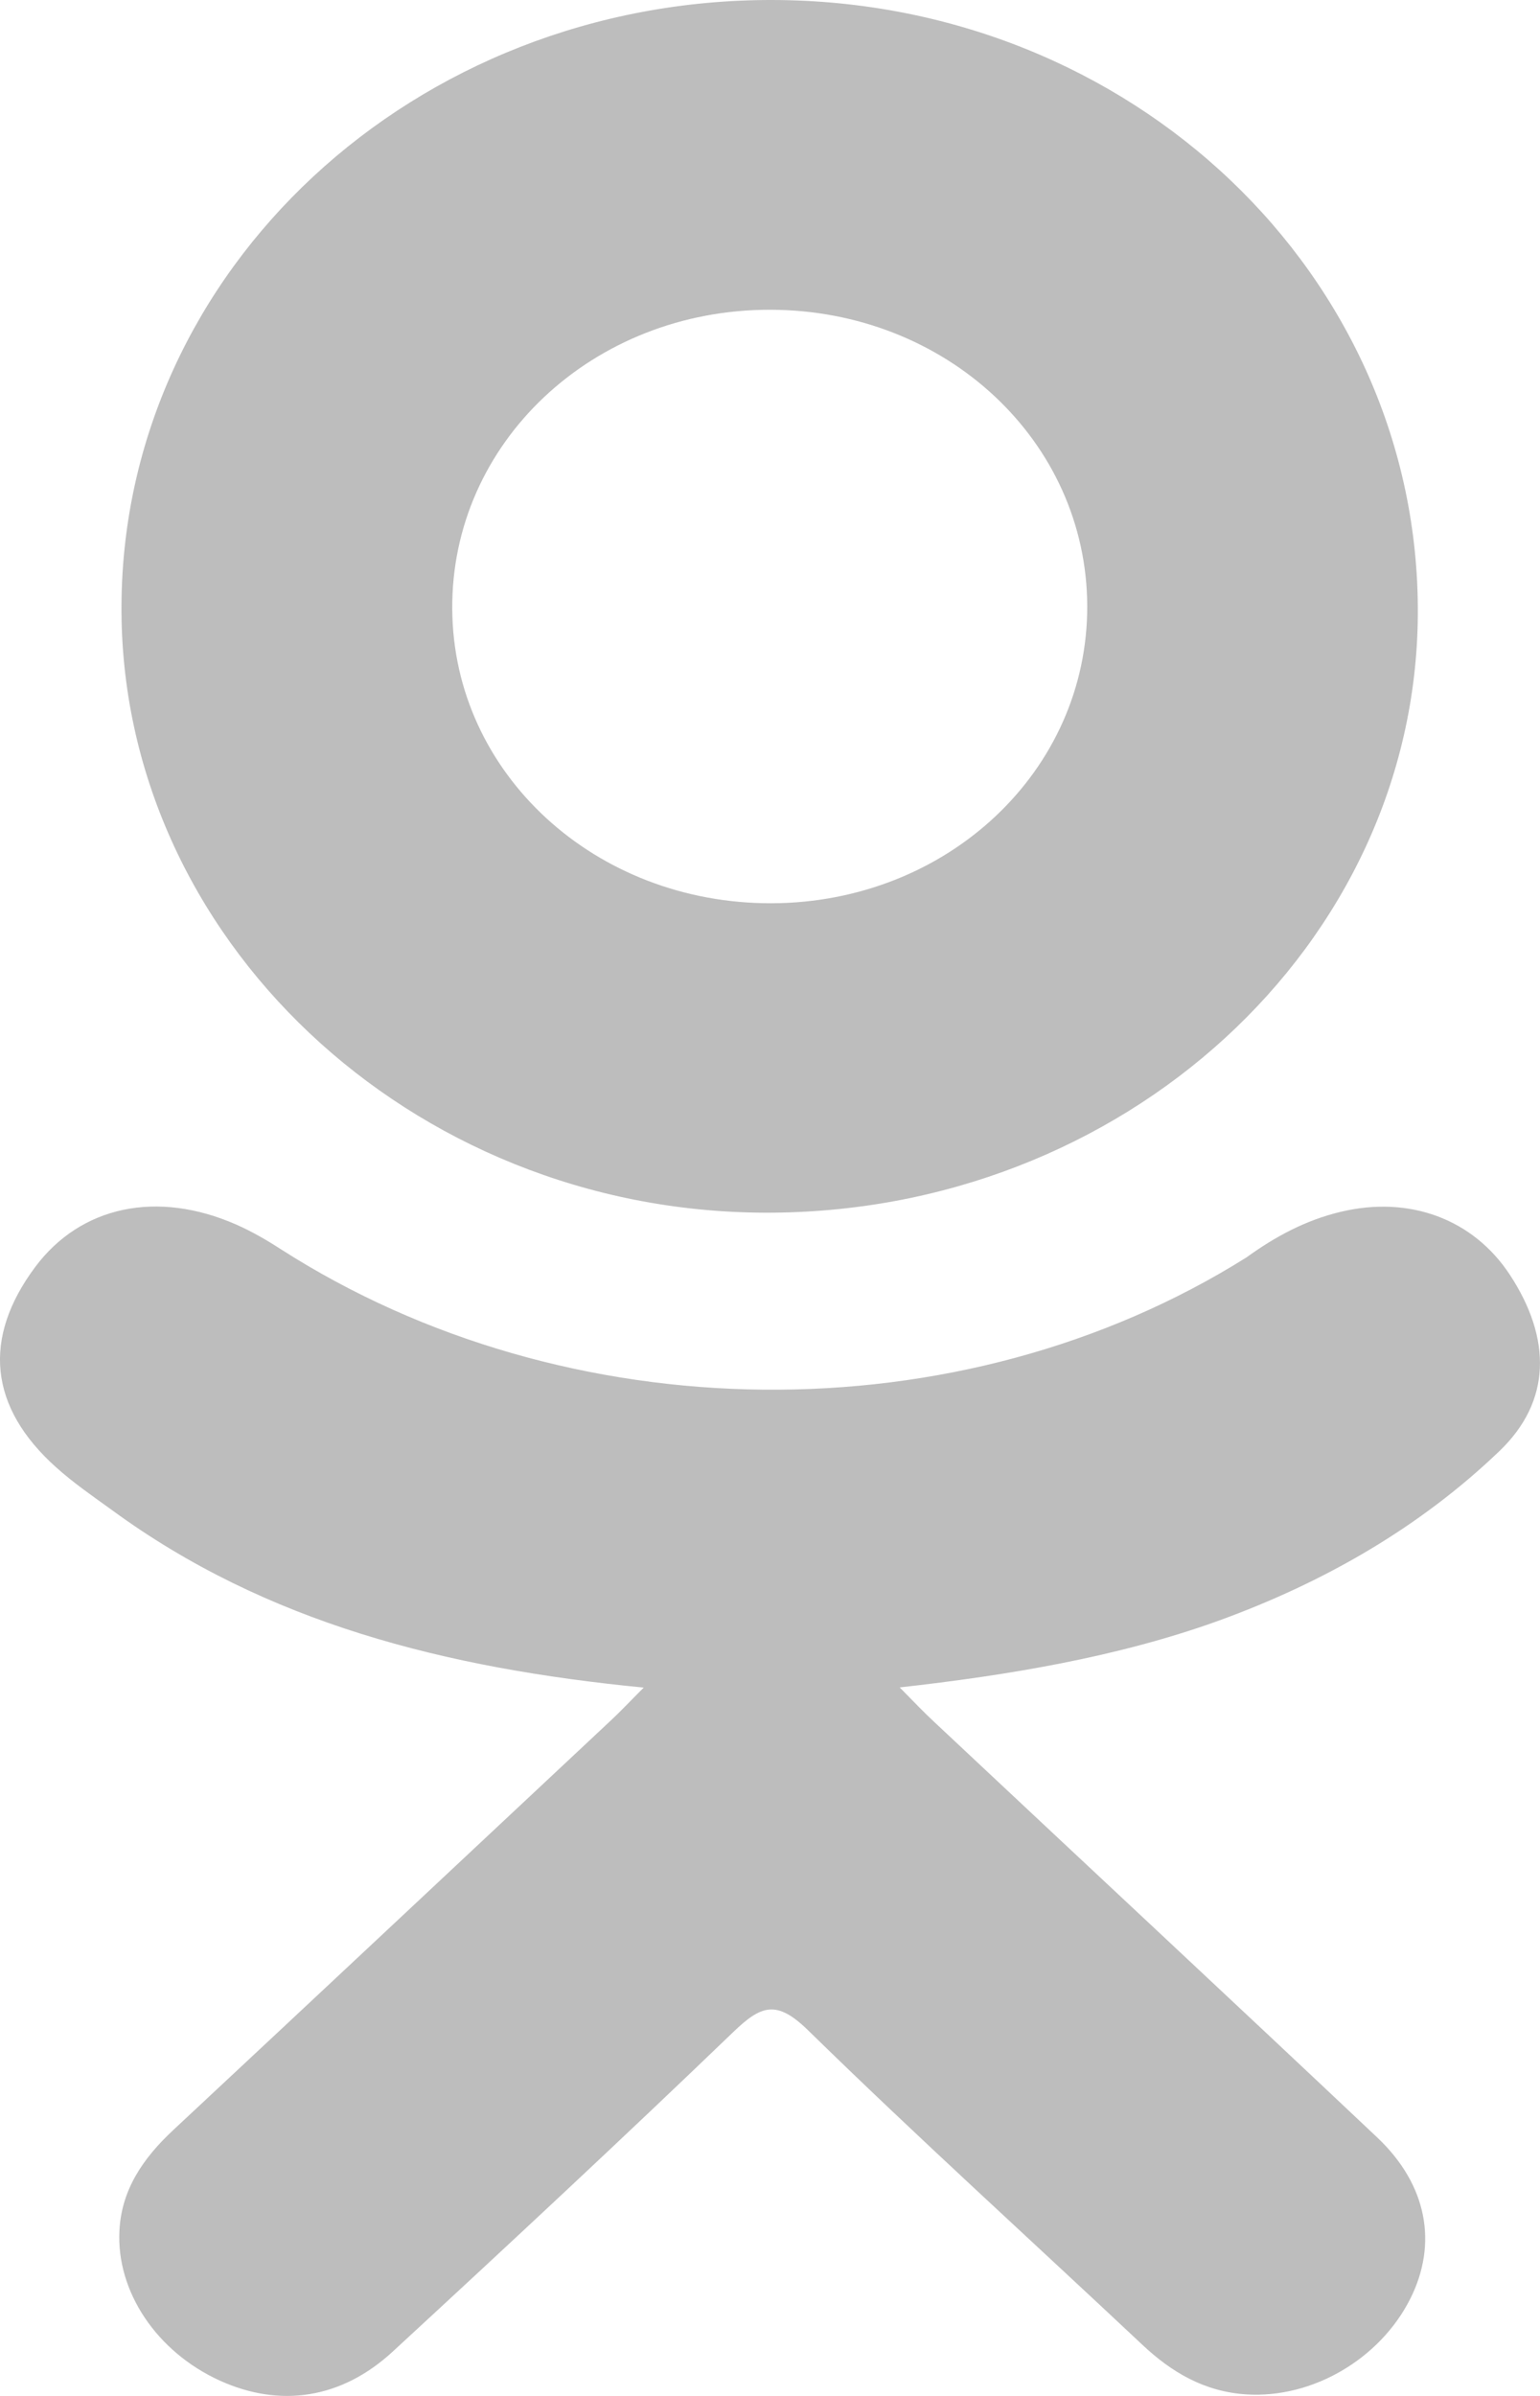 <svg width="9" height="14" viewBox="0 0 9 14" fill="none" xmlns="http://www.w3.org/2000/svg">
<path d="M3.762 9.861C2.6 9.748 1.553 9.481 0.656 8.825C0.544 8.744 0.429 8.665 0.328 8.574C-0.065 8.222 -0.104 7.819 0.206 7.403C0.472 7.047 0.918 6.952 1.382 7.156C1.472 7.196 1.557 7.245 1.639 7.298C3.311 8.371 5.607 8.401 7.285 7.347C7.451 7.227 7.629 7.13 7.835 7.081C8.236 6.985 8.609 7.122 8.824 7.449C9.069 7.823 9.066 8.188 8.764 8.478C8.3 8.923 7.742 9.245 7.122 9.47C6.535 9.682 5.893 9.789 5.258 9.86C5.353 9.957 5.399 10.005 5.459 10.061C6.322 10.871 7.189 11.678 8.049 12.49C8.342 12.767 8.403 13.111 8.242 13.432C8.065 13.784 7.67 14.016 7.283 13.991C7.038 13.975 6.846 13.861 6.676 13.701C6.025 13.089 5.361 12.488 4.723 11.864C4.538 11.683 4.448 11.717 4.284 11.875C3.629 12.505 2.963 13.125 2.294 13.742C1.993 14.019 1.635 14.069 1.286 13.911C0.915 13.743 0.679 13.389 0.698 13.034C0.71 12.794 0.837 12.61 1.013 12.446C1.867 11.649 2.719 10.85 3.571 10.052C3.628 9.999 3.68 9.943 3.762 9.861Z" fill="#BDBDBD"/>
<path d="M4.47 7.086C2.397 7.08 0.697 5.475 0.71 3.535C0.721 1.575 2.422 -0.005 4.516 1.39289e-05C6.613 0.005 8.297 1.608 8.286 3.589C8.275 5.524 6.564 7.093 4.47 7.086ZM6.354 3.54C6.35 2.577 5.529 1.811 4.5 1.81C3.463 1.809 2.635 2.589 2.643 3.561C2.65 4.52 3.478 5.281 4.51 5.278C5.539 5.274 6.357 4.503 6.354 3.54Z" fill="#BDBDBD"/>
</svg>
